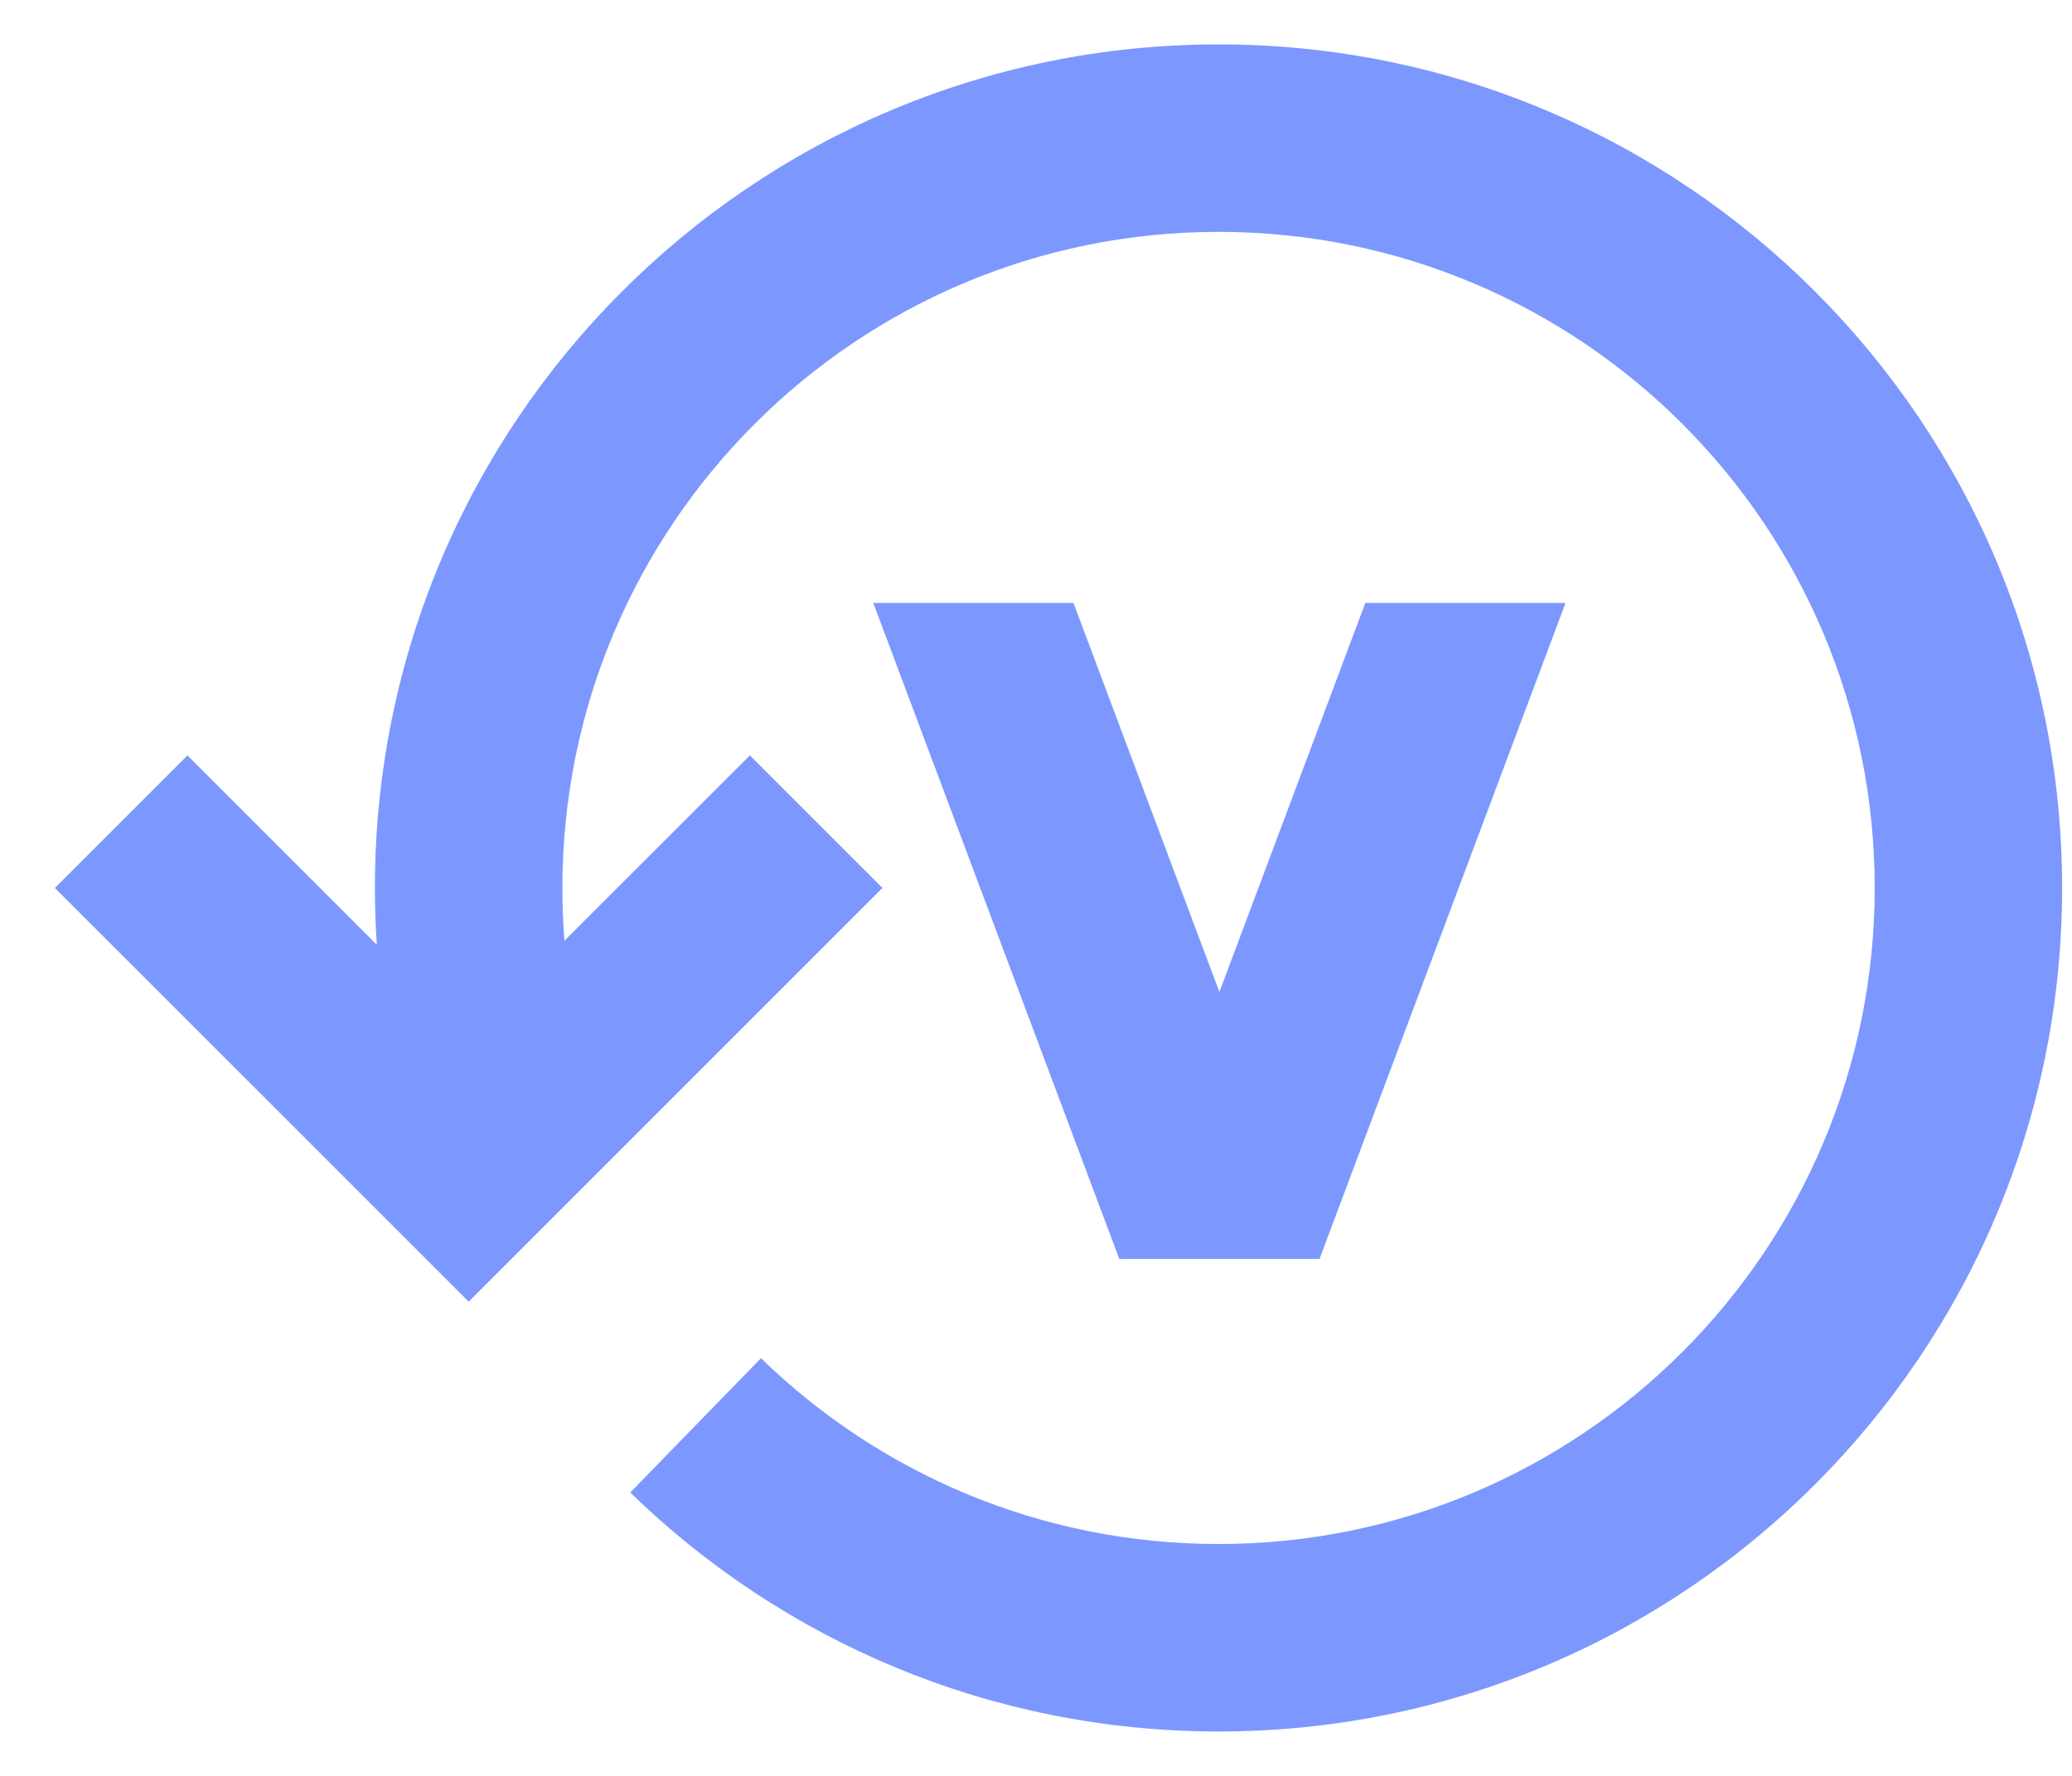<svg width="35" height="30" viewBox="0 0 35 30" fill="none" xmlns="http://www.w3.org/2000/svg">
<path fill-rule="evenodd" clip-rule="evenodd" d="M20.583 0.75C28.453 0.75 34.833 7.13 34.833 15C34.833 22.87 28.453 29.25 20.583 29.25C16.718 29.25 13.213 27.711 10.646 25.213L12.854 22.944C14.851 24.887 17.577 26.083 20.583 26.083C26.704 26.083 31.667 21.121 31.667 15C31.667 8.879 26.704 3.917 20.583 3.917C14.462 3.917 9.5 8.879 9.5 15C9.5 15.3 9.512 15.597 9.535 15.891L12.667 12.761L14.906 15L7.917 21.989L0.927 15L3.167 12.761L6.365 15.959C6.344 15.642 6.333 15.322 6.333 15C6.333 7.13 12.713 0.75 20.583 0.75ZM18.133 10.185L20.598 16.758L23.063 10.185H26.445L22.289 21.268H18.907L14.751 10.185H18.133Z" fill="#7C98FF"/>
</svg>
